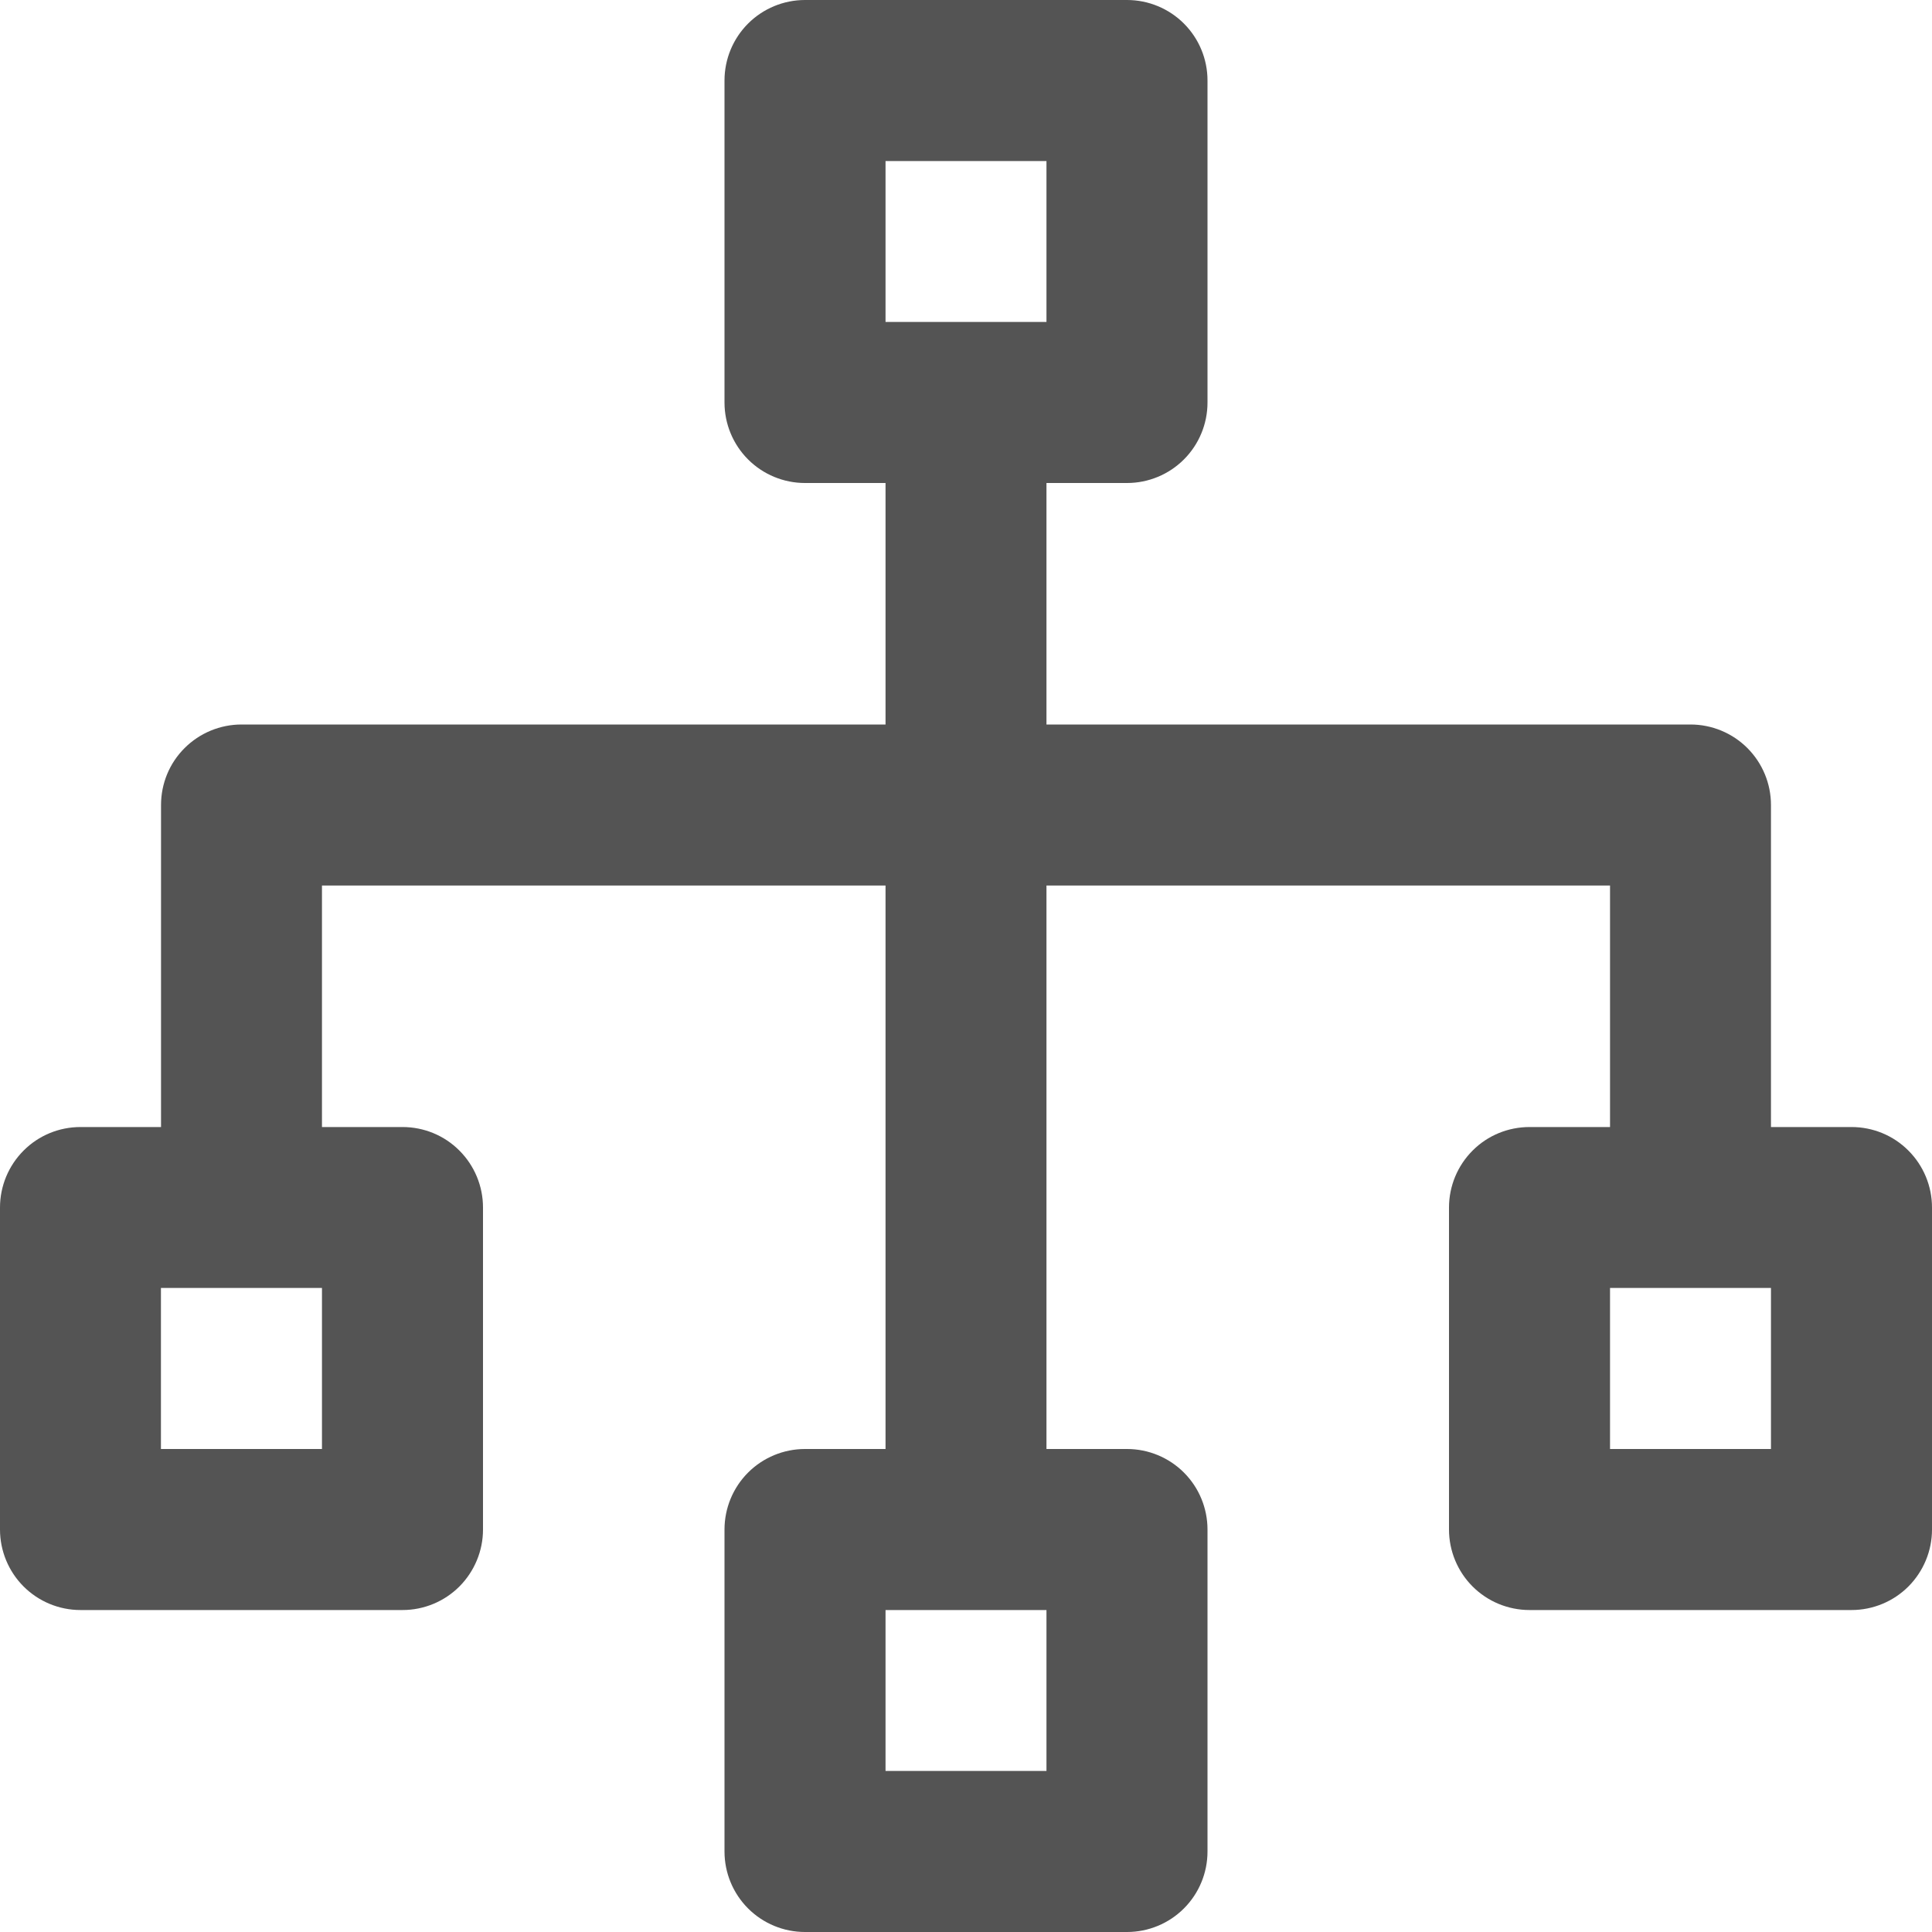 <svg width="20" height="20" viewBox="0 0 20 20" fill="none" xmlns="http://www.w3.org/2000/svg">
<path d="M19.166 11.667H18.333V8.333C18.333 8.112 18.245 7.9 18.089 7.744C17.933 7.588 17.721 7.5 17.5 7.5H10.833V5H11.667C11.888 5 12.1 4.912 12.256 4.756C12.412 4.6 12.5 4.388 12.5 4.167V0.833C12.5 0.612 12.412 0.4 12.256 0.244C12.1 0.088 11.888 0 11.667 0H8.333C8.112 0 7.9 0.088 7.744 0.244C7.588 0.4 7.5 0.612 7.5 0.833V4.167C7.5 4.388 7.588 4.6 7.744 4.756C7.9 4.912 8.112 5 8.333 5H9.167V7.5H2.5C2.279 7.5 2.067 7.588 1.911 7.744C1.754 7.9 1.667 8.112 1.667 8.333V11.667L0.833 11.667C0.612 11.667 0.4 11.754 0.244 11.911C0.088 12.067 0 12.279 0 12.5V15.834C0 16.054 0.088 16.267 0.244 16.423C0.4 16.579 0.612 16.667 0.833 16.667H4.167C4.388 16.667 4.6 16.579 4.756 16.423C4.912 16.266 5 16.054 5 15.834V12.5C5 12.279 4.912 12.067 4.756 11.911C4.6 11.754 4.388 11.667 4.167 11.667H3.333V9.167H9.167V15H8.333C8.112 15 7.9 15.088 7.744 15.244C7.588 15.4 7.5 15.612 7.5 15.834V19.167C7.5 19.388 7.588 19.6 7.744 19.756C7.9 19.912 8.112 20 8.333 20H11.667C11.888 20 12.1 19.912 12.256 19.756C12.412 19.6 12.5 19.388 12.5 19.167V15.834C12.5 15.612 12.412 15.4 12.256 15.244C12.1 15.088 11.888 15 11.667 15H10.833V9.167H16.667V11.667H15.834C15.612 11.667 15.4 11.754 15.244 11.911C15.088 12.067 15 12.279 15 12.5V15.834C15 16.054 15.088 16.267 15.244 16.423C15.4 16.579 15.612 16.667 15.834 16.667H19.167C19.388 16.667 19.6 16.579 19.756 16.423C19.912 16.266 20 16.054 20 15.834V12.5C20 12.279 19.912 12.067 19.756 11.911C19.6 11.754 19.388 11.667 19.167 11.667L19.166 11.667ZM3.333 15H1.666V13.333H3.333V15ZM10.833 18.333H9.167V16.667H10.833V18.333ZM9.167 3.333V1.667H10.833V3.333H9.167ZM18.333 15H16.667V13.333H18.333V15Z" fill="#545454"/>
</svg>
